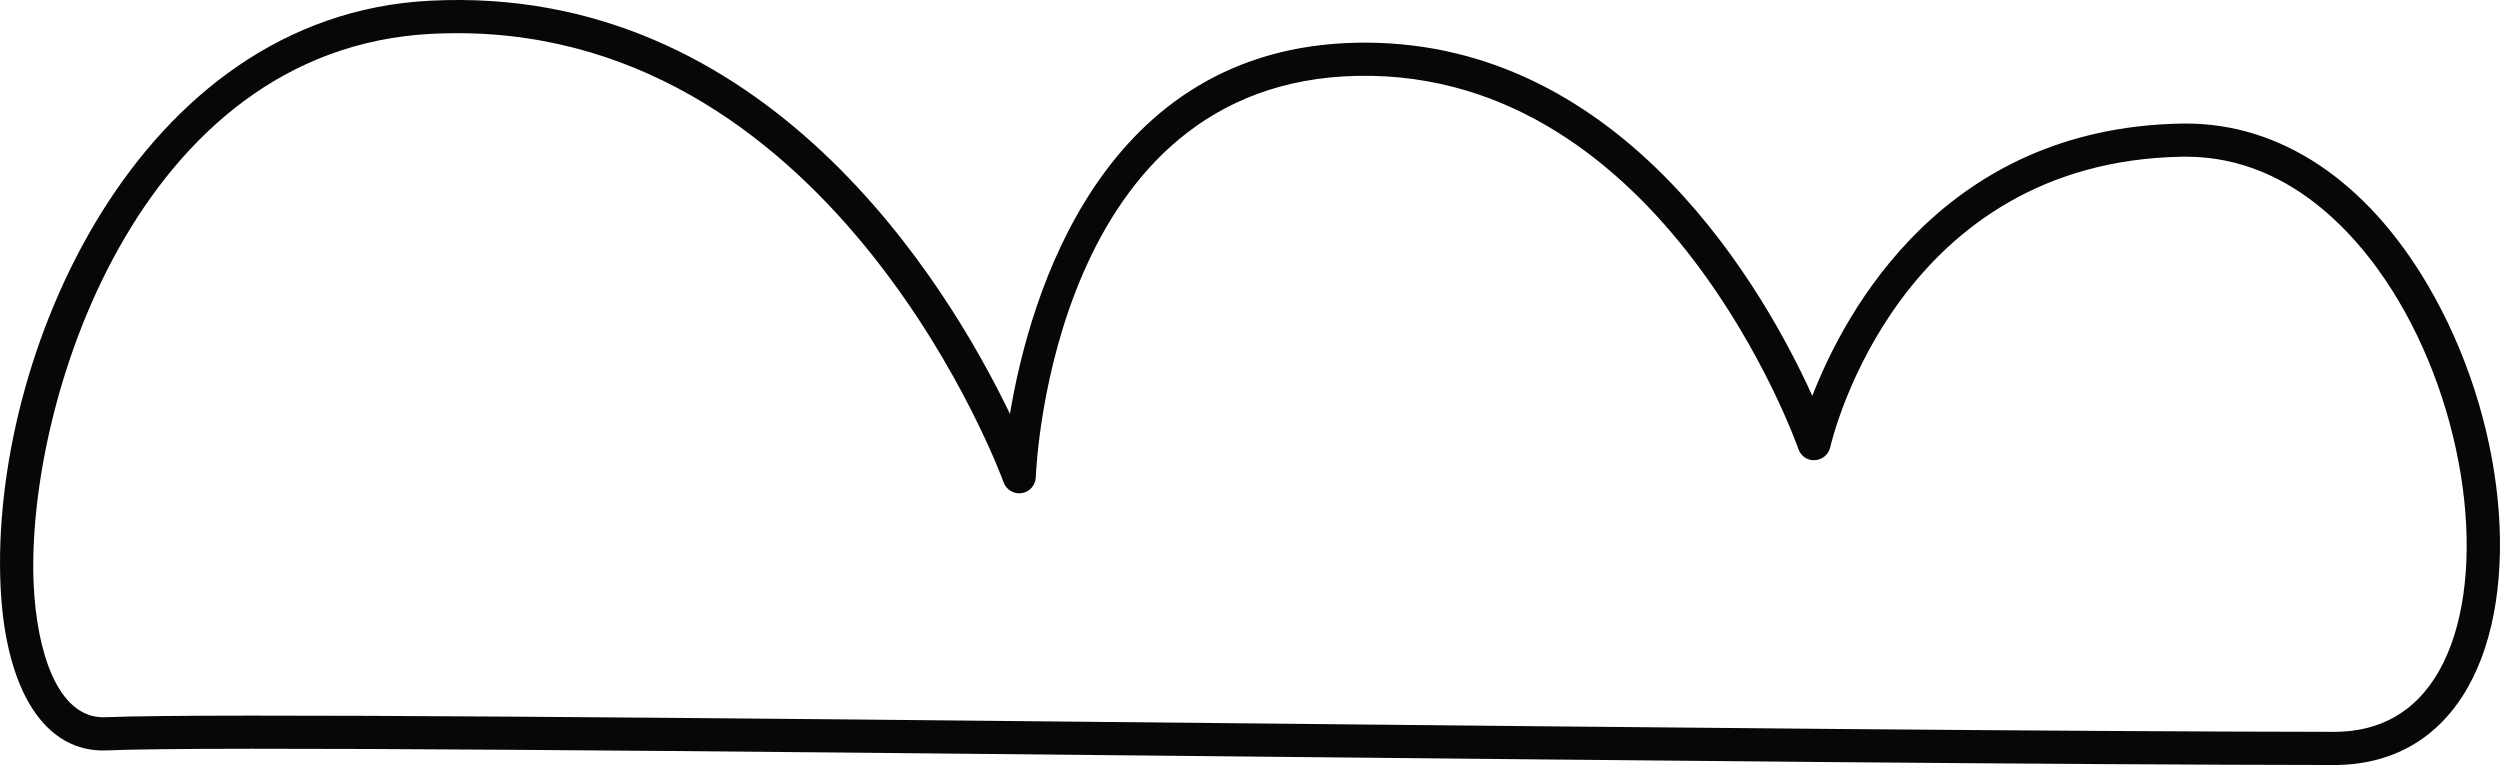 <svg xmlns="http://www.w3.org/2000/svg" width="1080" height="330.49" viewBox="0 0 1080 330.49"><g id="a"/><g id="b"><g id="c"><g id="d"><path d="M1008.29 330.49h-.1c-118.03-.14-299.78-1.97-475.54-3.73-227.46-2.28-442.32-4.46-486.52-2.59-26.45 1.17-43.78-25.38-45.89-70.87C-4.37 153.99 59.04 6.76 185.72.31c145.37-7.54 223.72 122.71 250.58 178.5 8.57-51.32 39.69-158.38 150.12-160.36 1.06-.02 2.12-.03 3.17-.03 112.77.0 173.36 108.5 193.33 152.6 14.43-37.18 57.11-115.98 159.77-117.64.55-.01 1.09-.01 1.64-.01 40.79.0 77.73 24.56 104.2 69.32 33.96 57.44 41.46 132.43 17.46 174.45-12.46 21.82-32.42 33.35-57.71 33.35zm-.08-14.33h.08c20.13.0 35.36-8.79 45.27-26.13 21.29-37.27 13.67-107.58-17.36-160.05-13.81-23.37-44.02-62.29-91.84-62.29-.48.0-.95.0-1.43.0-122.41 1.98-151.11 120.5-152.27 125.54-.72 3.12-3.41 5.38-6.61 5.55-3.24.3-6.12-1.8-7.15-4.83-.57-1.64-57.71-163.51-190.21-161.19-131.07 2.35-138.96 166.48-139.23 173.47-.14 3.43-2.68 6.29-6.07 6.8-3.37.53-6.67-1.44-7.84-4.68-.7-1.99-71.08-194.02-236.09-194.02-3.62.0-7.29.1-11.01.28C59.06 21.11 10.97 175.37 14.55 252.62c1.29 27.83 9.88 57.24 30.1 57.24.29.0.59.0.88-.02 44.58-1.84 259.61.3 487.27 2.59 175.74 1.77 357.45 3.59 475.41 3.73z" fill="#070707"/></g></g></g></svg>